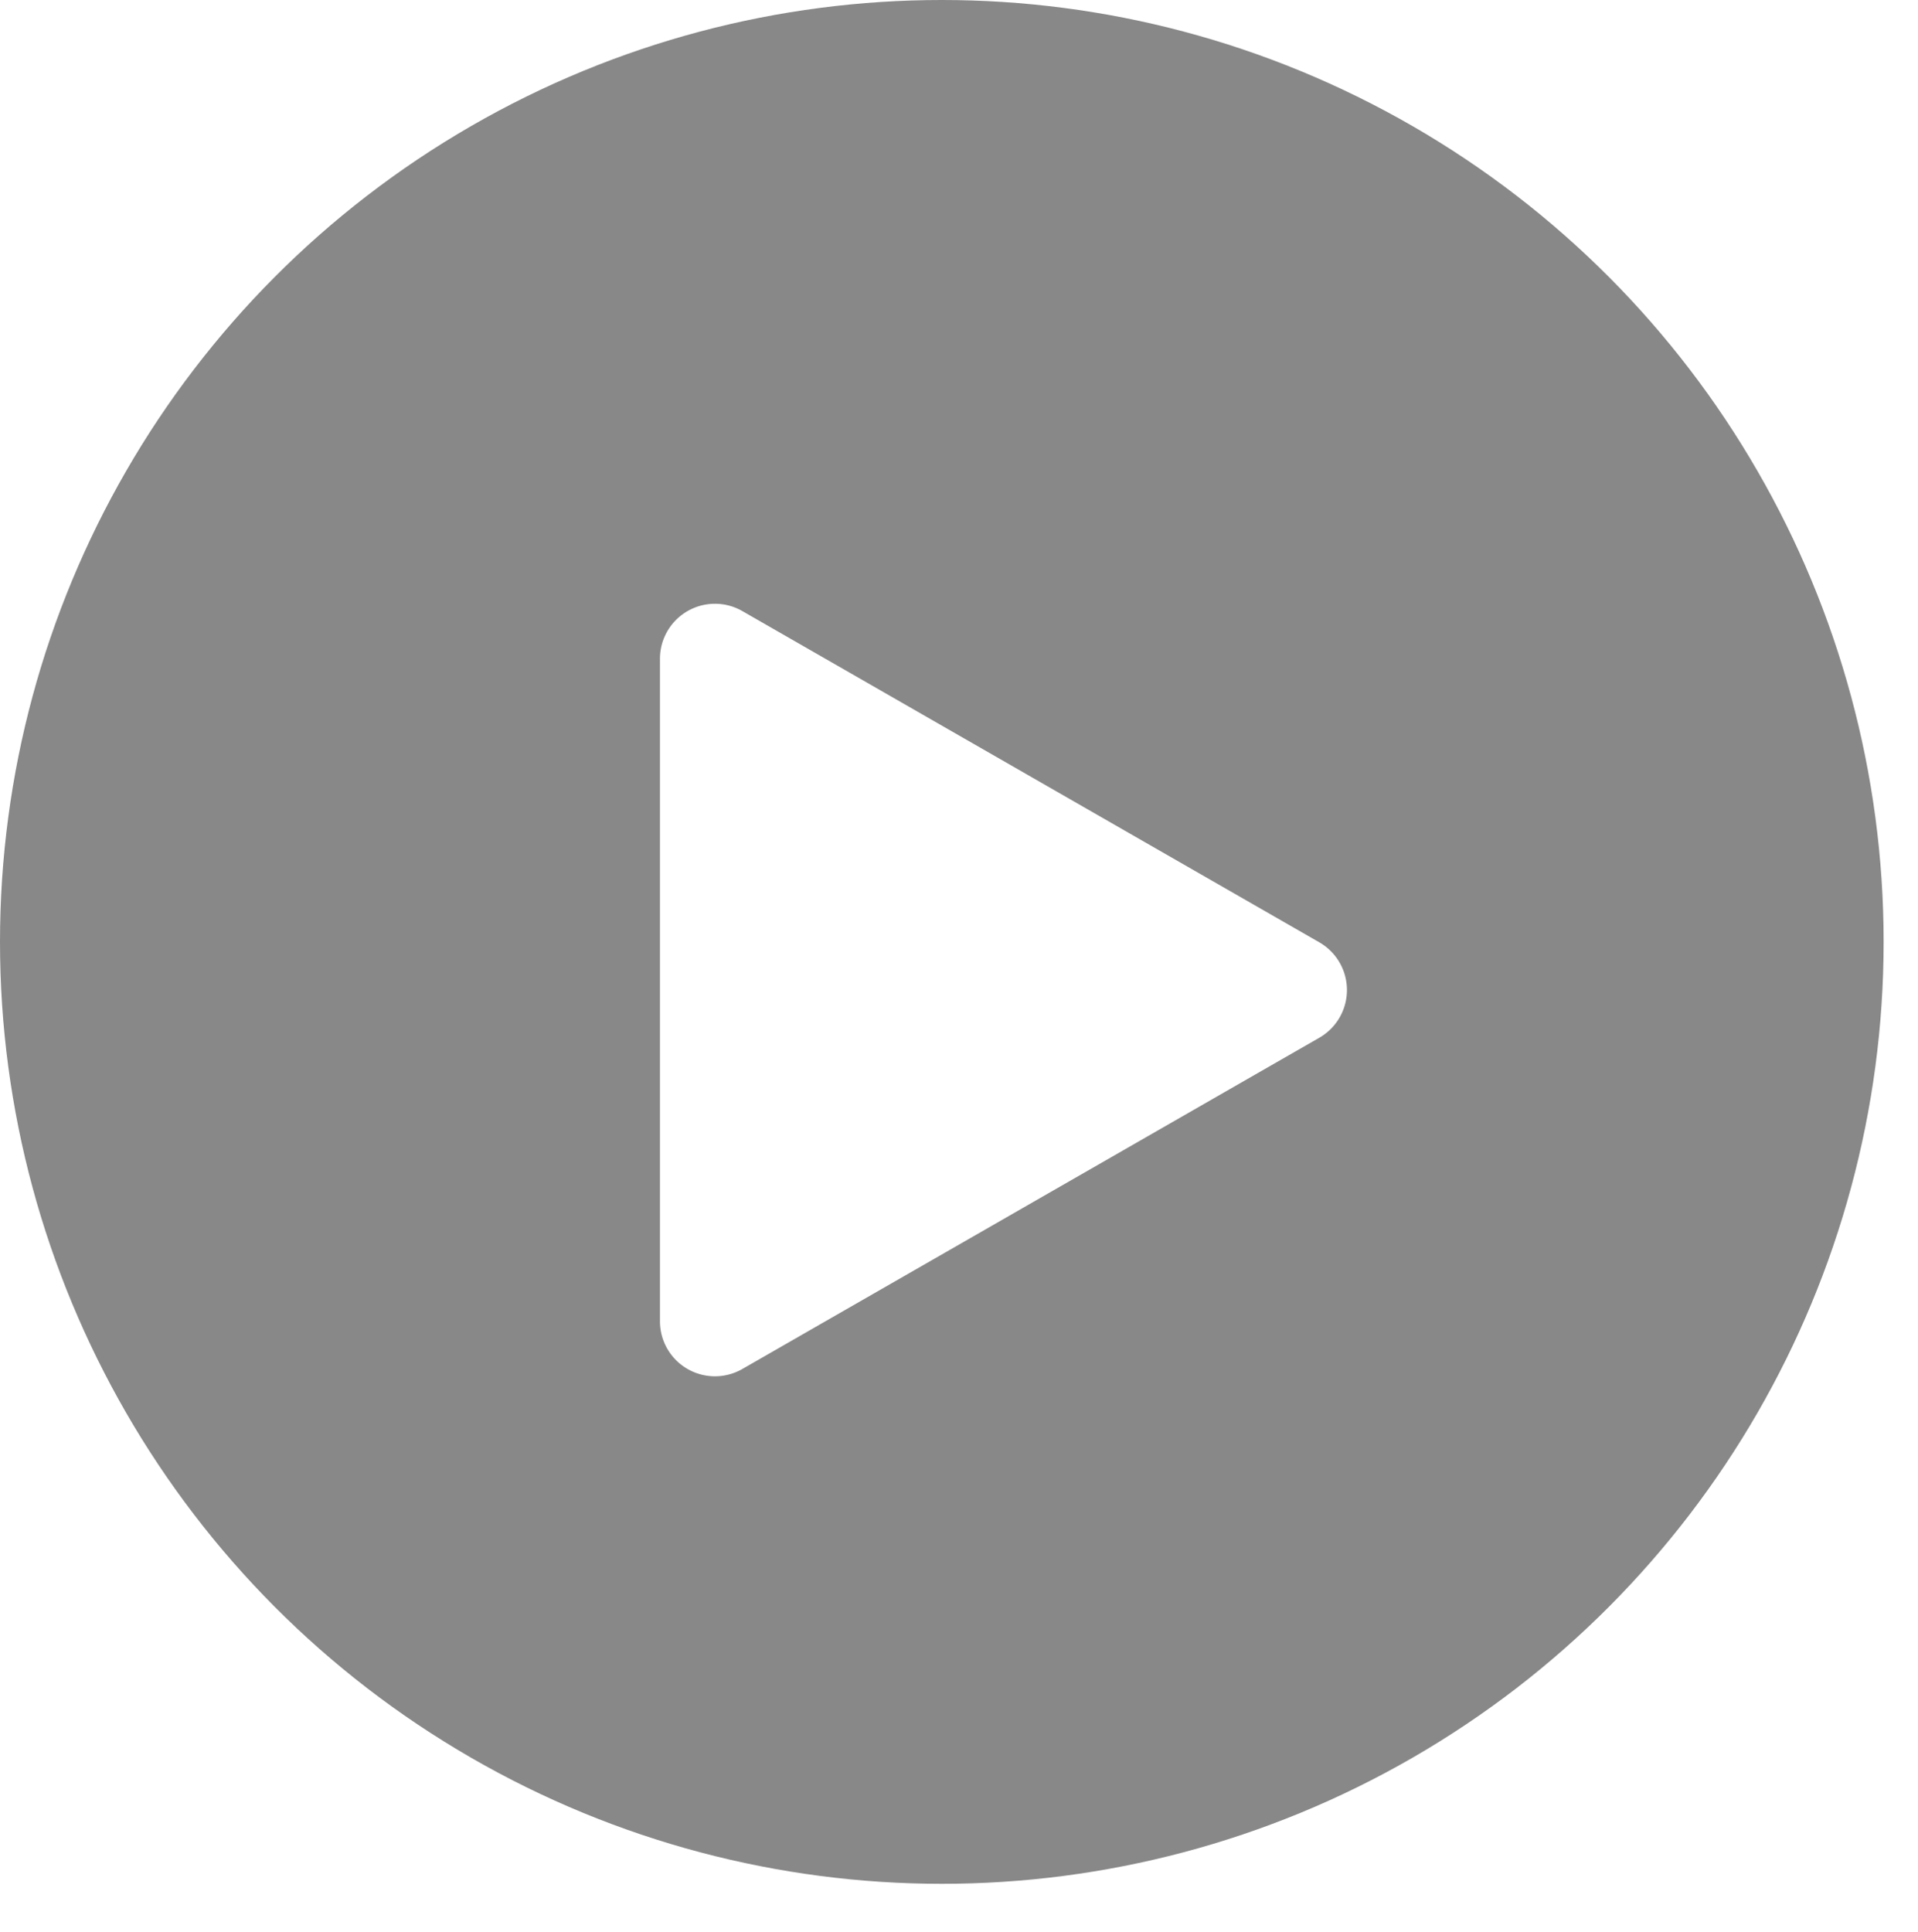 <svg xmlns="http://www.w3.org/2000/svg" xmlns:xlink="http://www.w3.org/1999/xlink" width="139.5" height="140.5" viewBox="0 0 139.5 140.5">
  <defs>
    <filter id="Polygon_1" x="10.5" y="3.5" width="129" height="137" filterUnits="userSpaceOnUse">
      <feOffset dy="3" input="SourceAlpha"/>
      <feGaussianBlur stdDeviation="12.5" result="blur"/>
      <feFlood flood-opacity="0.161"/>
      <feComposite operator="in" in2="blur"/>
      <feComposite in="SourceGraphic"/>
    </filter>
  </defs>
  <g id="Group_49" data-name="Group 49" transform="translate(-444 -3016)">
    <circle id="Ellipse_1" data-name="Ellipse 1" cx="68.5" cy="68.5" r="68.5" transform="translate(444 3016)" opacity="0.466"/>
    <g transform="matrix(1, 0, 0, 1, 444, 3016)" filter="url(#Polygon_1)">
      <path id="Polygon_1-2" data-name="Polygon 1" d="M27.531,6.043a4,4,0,0,1,6.938,0L58.56,48.009A4,4,0,0,1,55.091,54H6.909A4,4,0,0,1,3.44,48.009Z" transform="translate(102 38) rotate(90)" fill="#fff"/>
    </g>
  </g>
</svg>
